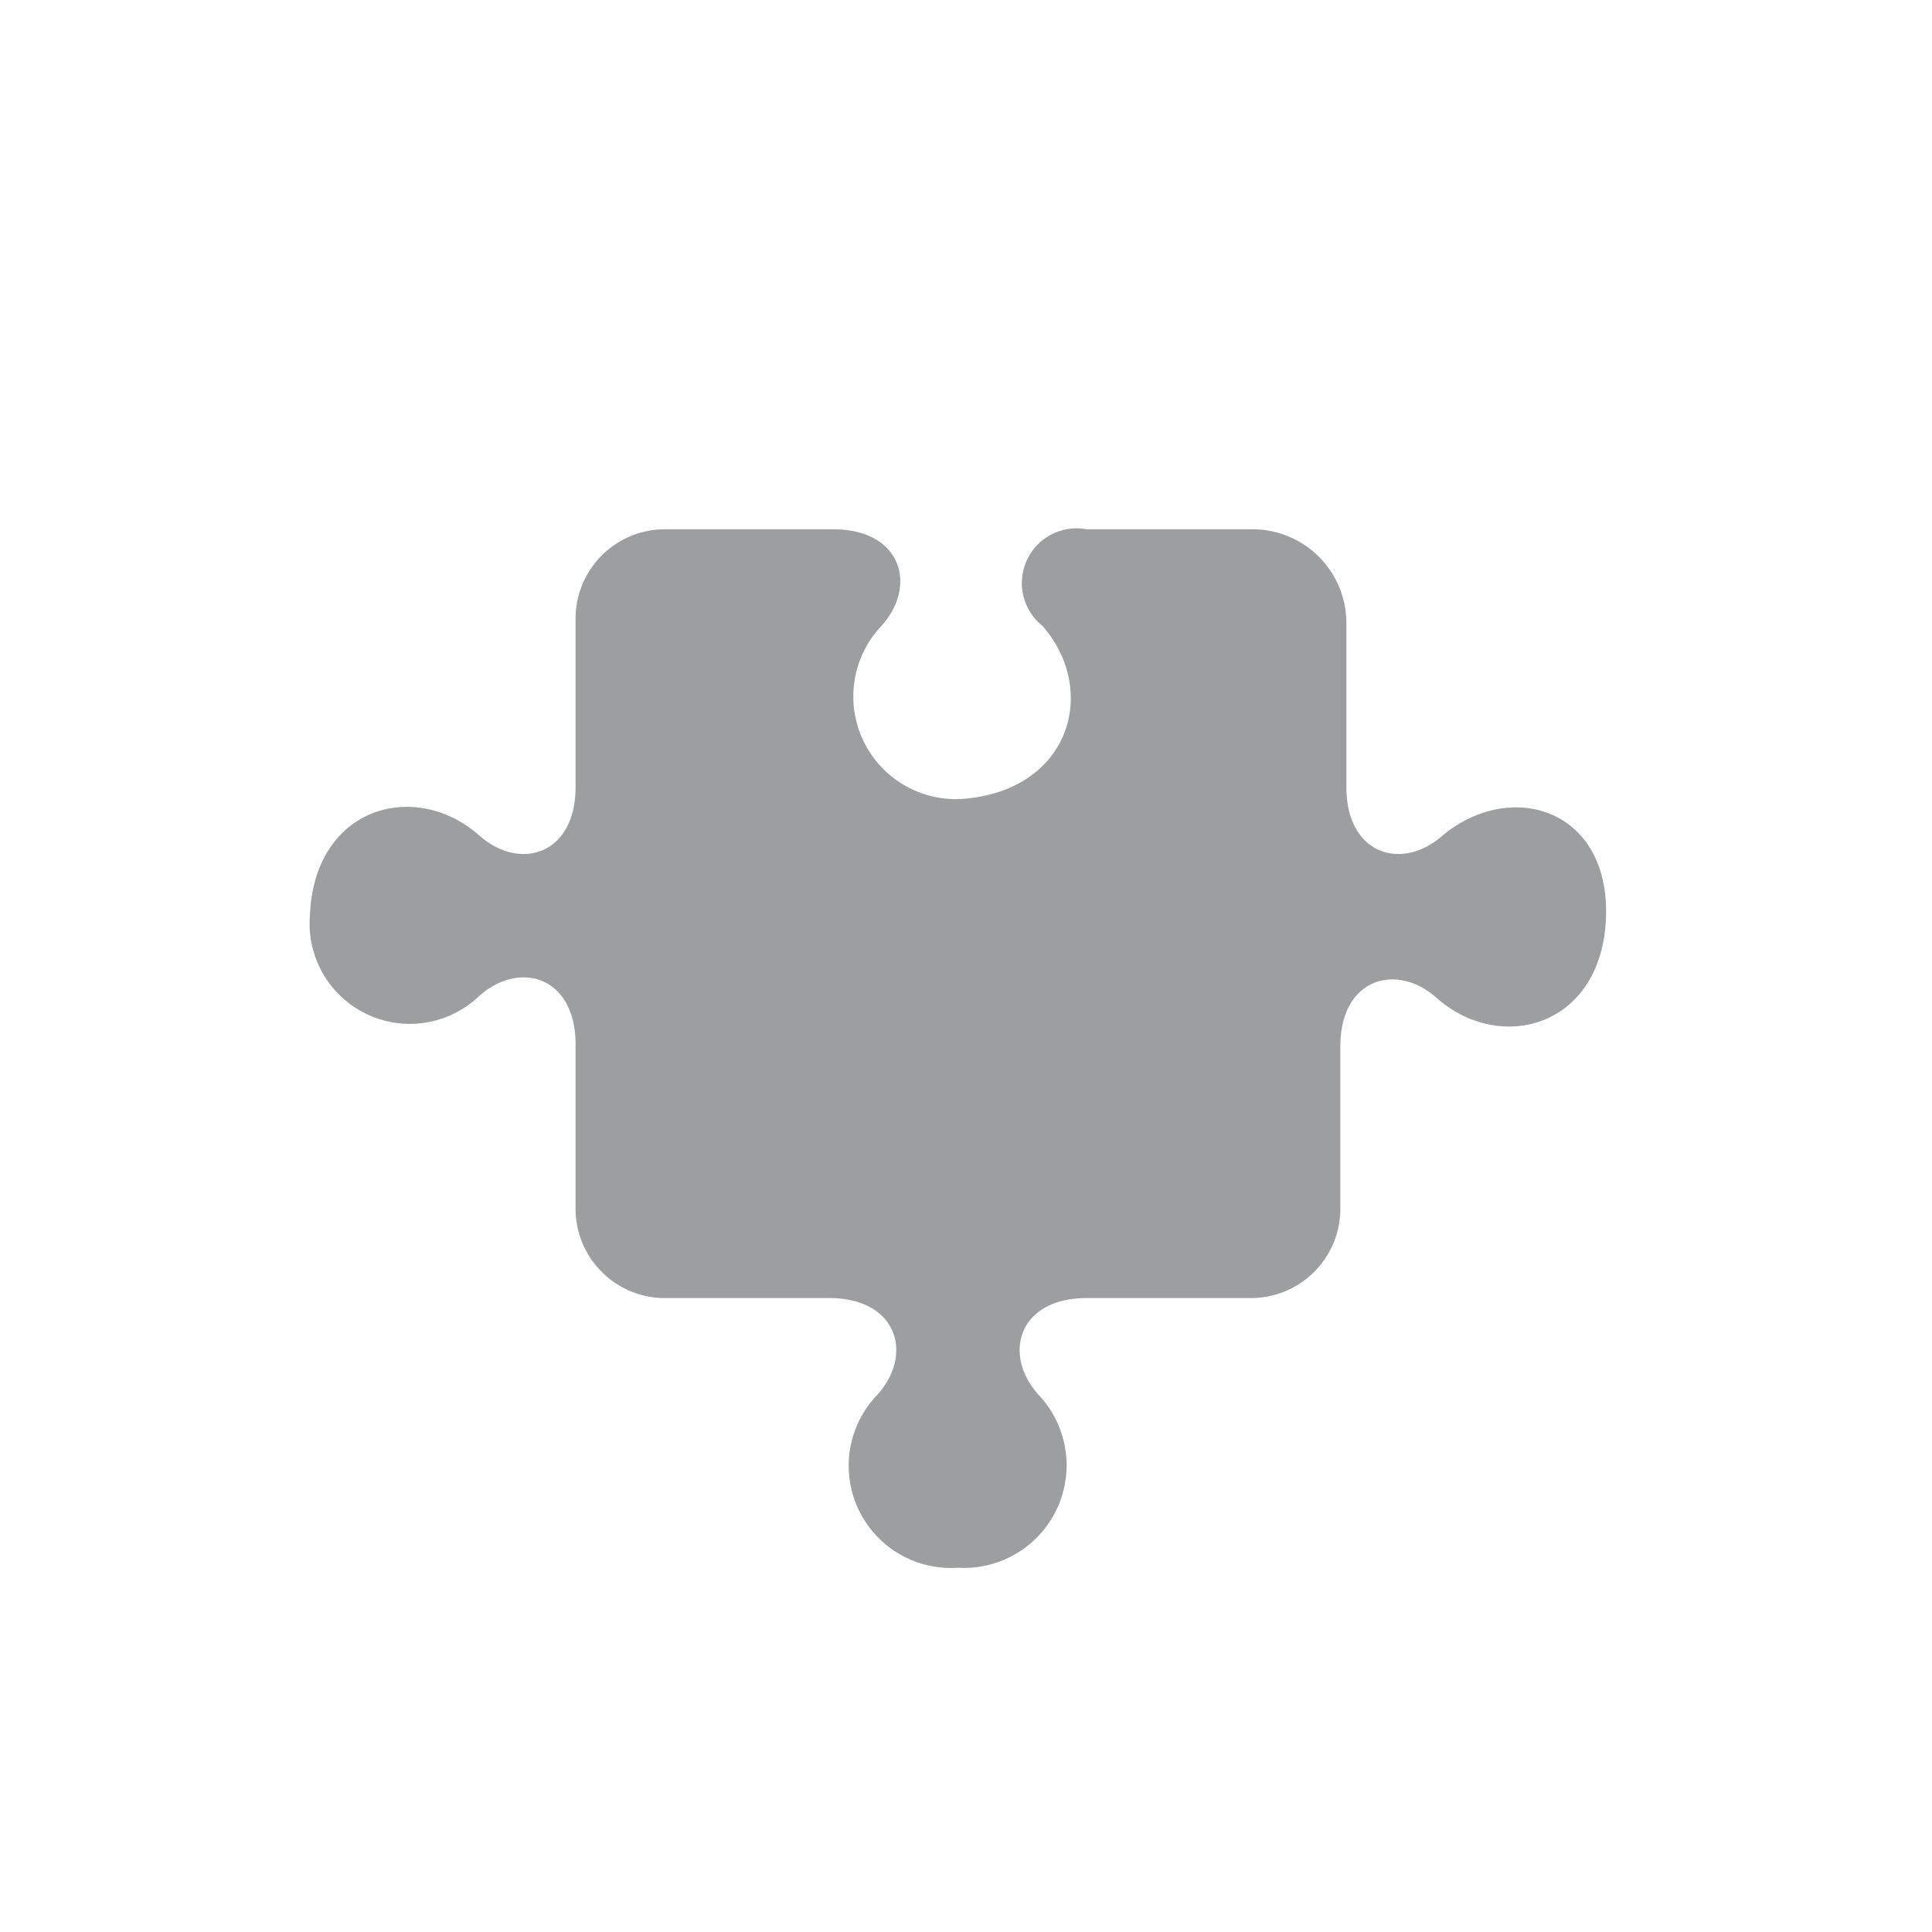 <svg id="Layer_1" data-name="Layer 1" xmlns="http://www.w3.org/2000/svg" viewBox="0 0 48 48"><defs><style>.cls-1{fill:#fff;}.cls-2{fill:#9c9e9f;}</style></defs><title>logro_color_</title><rect class="cls-1" x="-5.15" y="-5.15" width="58.3" height="58.3"/><path class="cls-2" d="M35.85,20.75c-1,.9-2.4.5-2.4-1.2v-4.1a2.33,2.33,0,0,0-2.3-2.3H27a1.36,1.36,0,0,0-1.1,2.4c1.4,1.6.7,4.1-2,4.3a2.55,2.55,0,0,1-2-4.3c.9-1,.5-2.4-1.2-2.4h-4.2a2.22,2.22,0,0,0-2.2,2.2v4.2c0,1.7-1.4,2.1-2.4,1.2-1.6-1.4-4.1-.7-4.2,2a2.49,2.49,0,0,0,4.2,2c1-.9,2.4-.5,2.4,1.2v4.1a2.22,2.22,0,0,0,2.2,2.2h4.1c1.7,0,2.1,1.4,1.2,2.4a2.54,2.54,0,0,0,2,4.3,2.55,2.55,0,0,0,2-4.3c-.9-1-.5-2.4,1.2-2.4h4.1a2.22,2.22,0,0,0,2.2-2.2V26c0-1.7,1.4-2.1,2.4-1.2,1.6,1.4,4.1.7,4.2-2S37.55,19.35,35.85,20.75Z"/></svg>